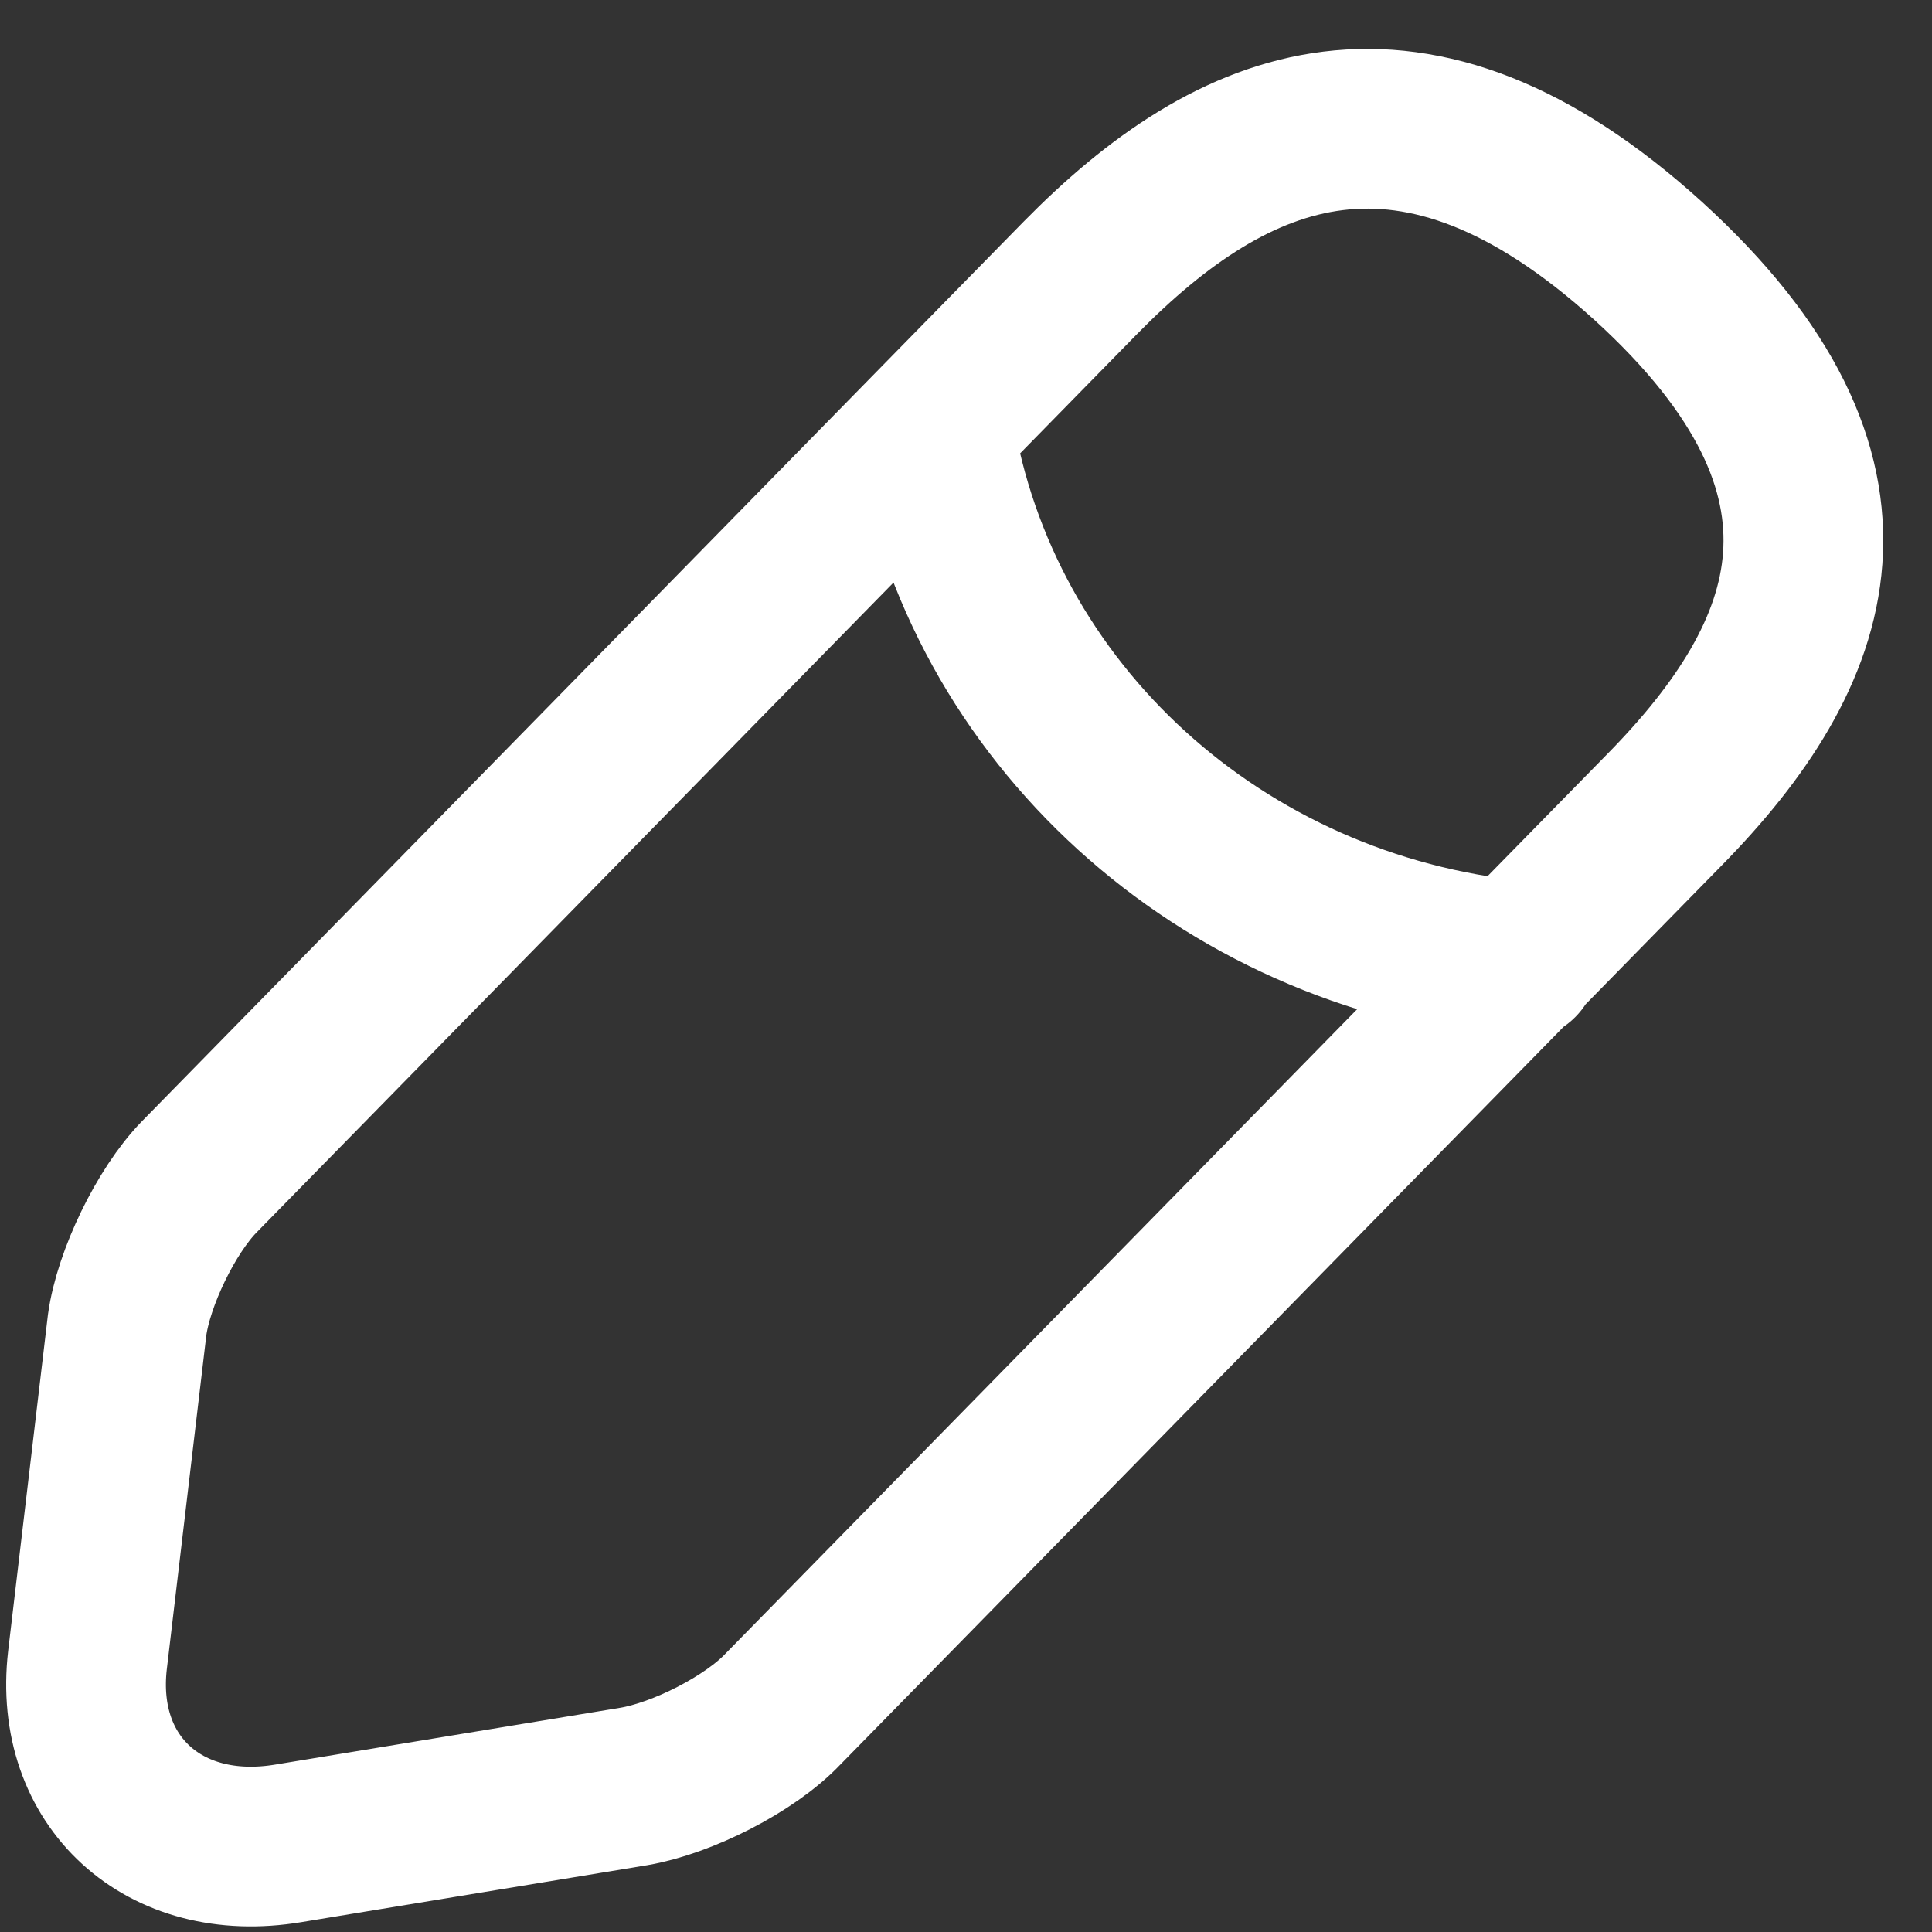 <svg xmlns="http://www.w3.org/2000/svg" width="15" height="15" viewBox="0 0 15 15" fill="none">
  <rect x="0" y="0" width="15" height="15" fill="#333333" stroke="none"/>
  <path d="M7.249 3.321C7.607 5.538 9.474 7.234 11.791 7.459M8.389 2.156L1.546 9.138C1.288 9.403 1.037 9.925 0.987 10.287L0.679 12.89C0.571 13.83 1.271 14.473 2.238 14.312L4.922 13.87C5.297 13.806 5.822 13.541 6.08 13.268L12.924 6.286C14.108 5.081 14.641 3.707 12.799 2.028C10.965 0.364 9.573 0.951 8.389 2.156Z" stroke="white" stroke-width="1.24" stroke-miterlimit="10" stroke-linecap="round" stroke-linejoin="round"/>
</svg>